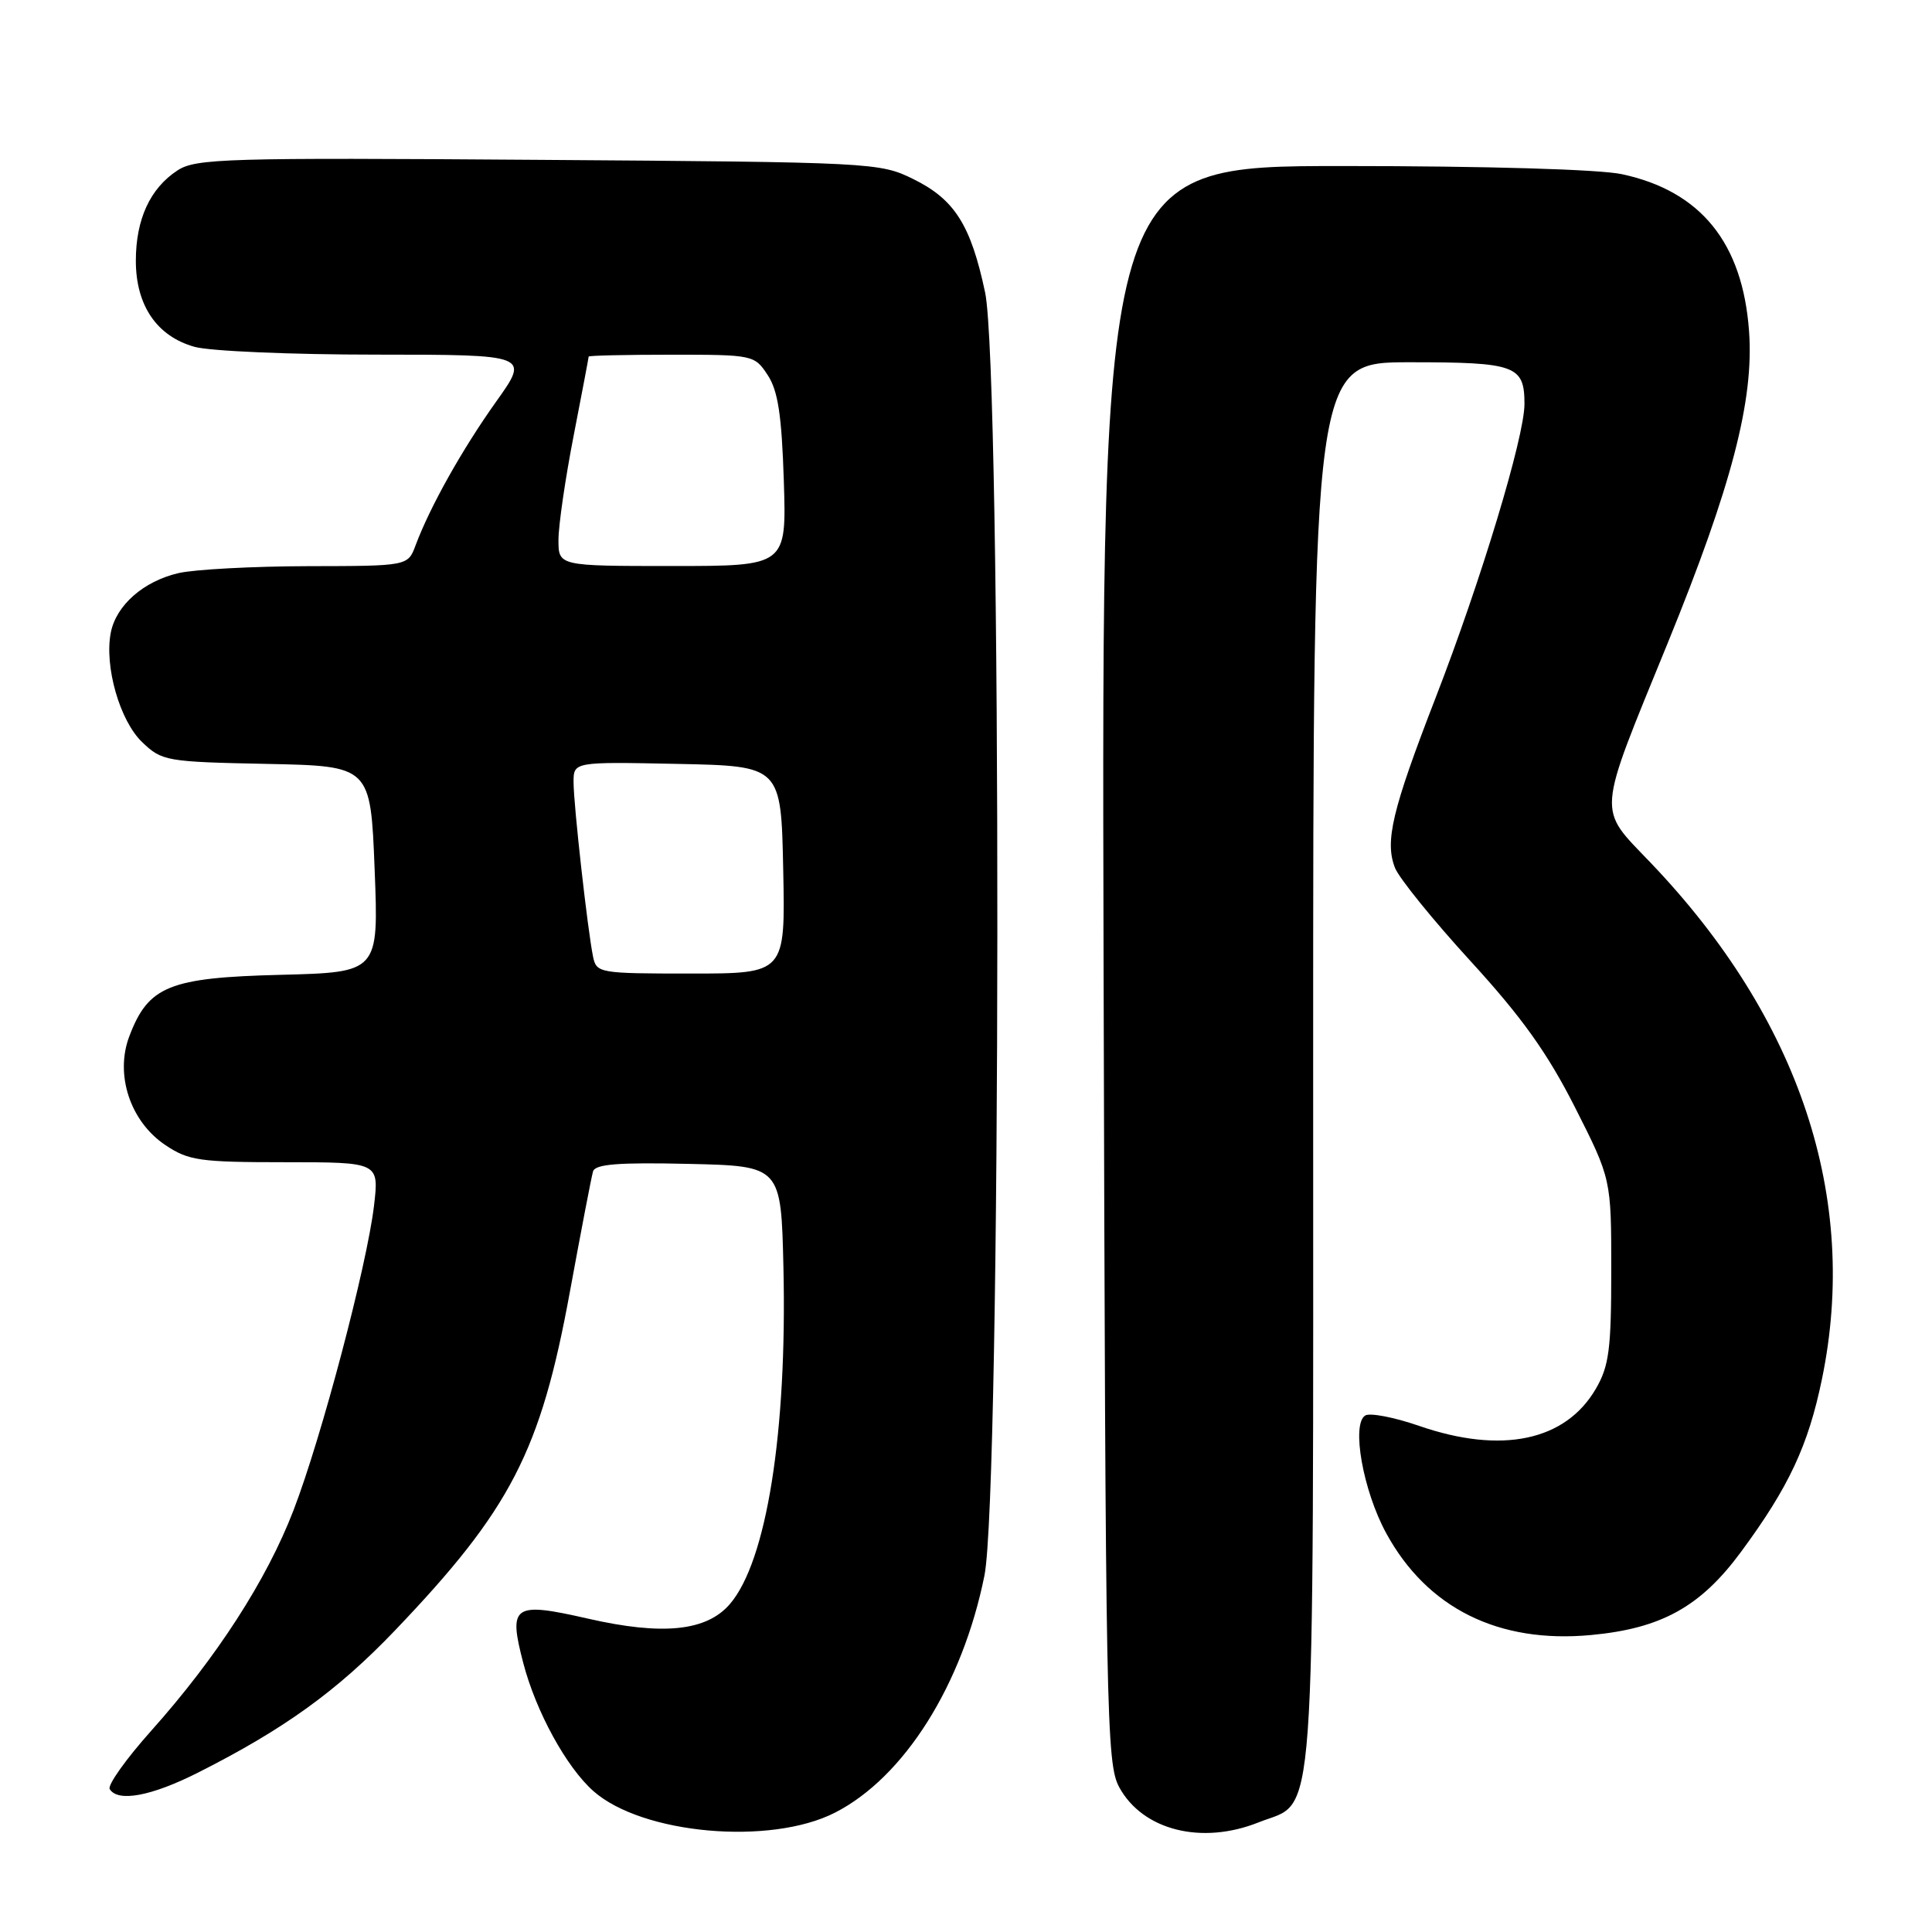 <?xml version="1.0" encoding="UTF-8" standalone="no"?>
<!DOCTYPE svg PUBLIC "-//W3C//DTD SVG 1.1//EN" "http://www.w3.org/Graphics/SVG/1.1/DTD/svg11.dtd" >
<svg xmlns="http://www.w3.org/2000/svg" xmlns:xlink="http://www.w3.org/1999/xlink" version="1.1" viewBox="0 0 256 256">
 <g >
 <path fill="currentColor"
d=" M 110.63 240.19 C 119.79 235.52 127.51 223.29 130.44 208.79 C 132.67 197.78 132.75 49.21 130.53 38.74 C 128.64 29.82 126.49 26.42 121.02 23.73 C 116.58 21.54 115.70 21.49 71.32 21.18 C 29.95 20.88 25.93 21.00 23.52 22.58 C 19.89 24.95 18.00 29.06 18.00 34.55 C 18.00 40.48 20.79 44.57 25.79 45.96 C 27.83 46.53 38.65 46.99 49.84 46.99 C 70.18 47.00 70.18 47.00 65.72 53.25 C 61.24 59.54 56.97 67.16 55.07 72.25 C 54.05 75.00 54.05 75.00 40.77 75.02 C 33.47 75.04 25.77 75.45 23.65 75.94 C 19.01 77.02 15.39 80.20 14.68 83.83 C 13.81 88.29 15.87 95.50 18.83 98.33 C 21.45 100.85 22.02 100.95 35.32 101.22 C 49.10 101.50 49.10 101.50 49.64 115.17 C 50.18 128.84 50.18 128.84 37.16 129.17 C 22.41 129.54 19.66 130.66 17.14 137.30 C 15.20 142.39 17.25 148.60 21.90 151.72 C 24.98 153.79 26.45 154.00 37.76 154.00 C 50.23 154.00 50.23 154.00 49.56 159.75 C 48.62 167.70 42.59 190.54 38.88 200.15 C 35.33 209.37 28.71 219.62 20.05 229.32 C 16.70 233.07 14.22 236.55 14.54 237.07 C 15.63 238.83 20.07 238.00 26.26 234.87 C 37.67 229.11 44.70 224.03 52.32 216.06 C 67.67 200.00 71.63 192.33 75.50 171.24 C 76.99 163.13 78.37 155.92 78.58 155.22 C 78.87 154.25 81.93 154.01 91.23 154.22 C 103.50 154.50 103.50 154.50 103.81 168.00 C 104.30 189.79 101.58 206.89 96.71 212.55 C 93.62 216.14 87.80 216.74 77.88 214.47 C 68.01 212.22 67.33 212.69 69.34 220.37 C 71.02 226.81 75.06 234.18 78.64 237.34 C 85.12 243.05 102.06 244.56 110.63 240.19 Z  M 166.78 241.47 C 174.50 238.38 174.00 245.35 174.00 141.10 C 174.00 48.00 174.00 48.00 186.80 48.00 C 200.84 48.00 202.00 48.42 202.00 53.54 C 202.00 57.90 196.23 76.98 190.21 92.50 C 184.45 107.37 183.47 111.51 184.85 115.01 C 185.40 116.38 189.90 121.94 194.86 127.36 C 201.67 134.80 205.05 139.54 208.69 146.72 C 213.50 156.23 213.50 156.23 213.50 168.36 C 213.50 178.75 213.21 181.00 211.47 184.00 C 207.44 190.94 198.97 192.72 188.02 188.93 C 184.73 187.79 181.52 187.18 180.90 187.56 C 179.04 188.71 180.61 197.52 183.67 203.14 C 189.09 213.09 198.55 217.80 210.82 216.65 C 220.15 215.78 225.34 212.90 230.71 205.61 C 237.04 197.03 239.60 191.55 241.42 182.73 C 246.37 158.78 238.48 134.99 218.72 114.32 C 211.60 106.87 211.47 108.50 221.00 85.16 C 229.44 64.45 232.42 53.06 231.76 43.91 C 230.92 32.19 225.37 25.32 214.91 23.08 C 211.93 22.44 196.96 22.00 177.93 22.00 C 145.96 22.00 145.96 22.00 146.23 127.75 C 146.49 227.72 146.60 233.68 148.31 236.83 C 151.43 242.53 159.23 244.49 166.78 241.47 Z  M 78.58 126.75 C 77.85 123.15 76.00 106.62 76.00 103.65 C 76.00 100.94 76.00 100.94 89.75 101.22 C 103.50 101.50 103.50 101.50 103.78 115.25 C 104.06 129.00 104.06 129.00 91.55 129.00 C 79.38 129.00 79.03 128.94 78.58 126.75 Z  M 74.00 71.54 C 74.00 69.63 74.90 63.44 76.00 57.79 C 77.10 52.13 78.00 47.39 78.00 47.25 C 78.00 47.11 82.94 47.00 88.98 47.00 C 99.80 47.00 99.98 47.04 101.73 49.71 C 103.09 51.78 103.58 55.02 103.86 63.71 C 104.22 75.00 104.22 75.00 89.11 75.00 C 74.00 75.00 74.00 75.00 74.00 71.54 Z "/>
</g>
</svg>
